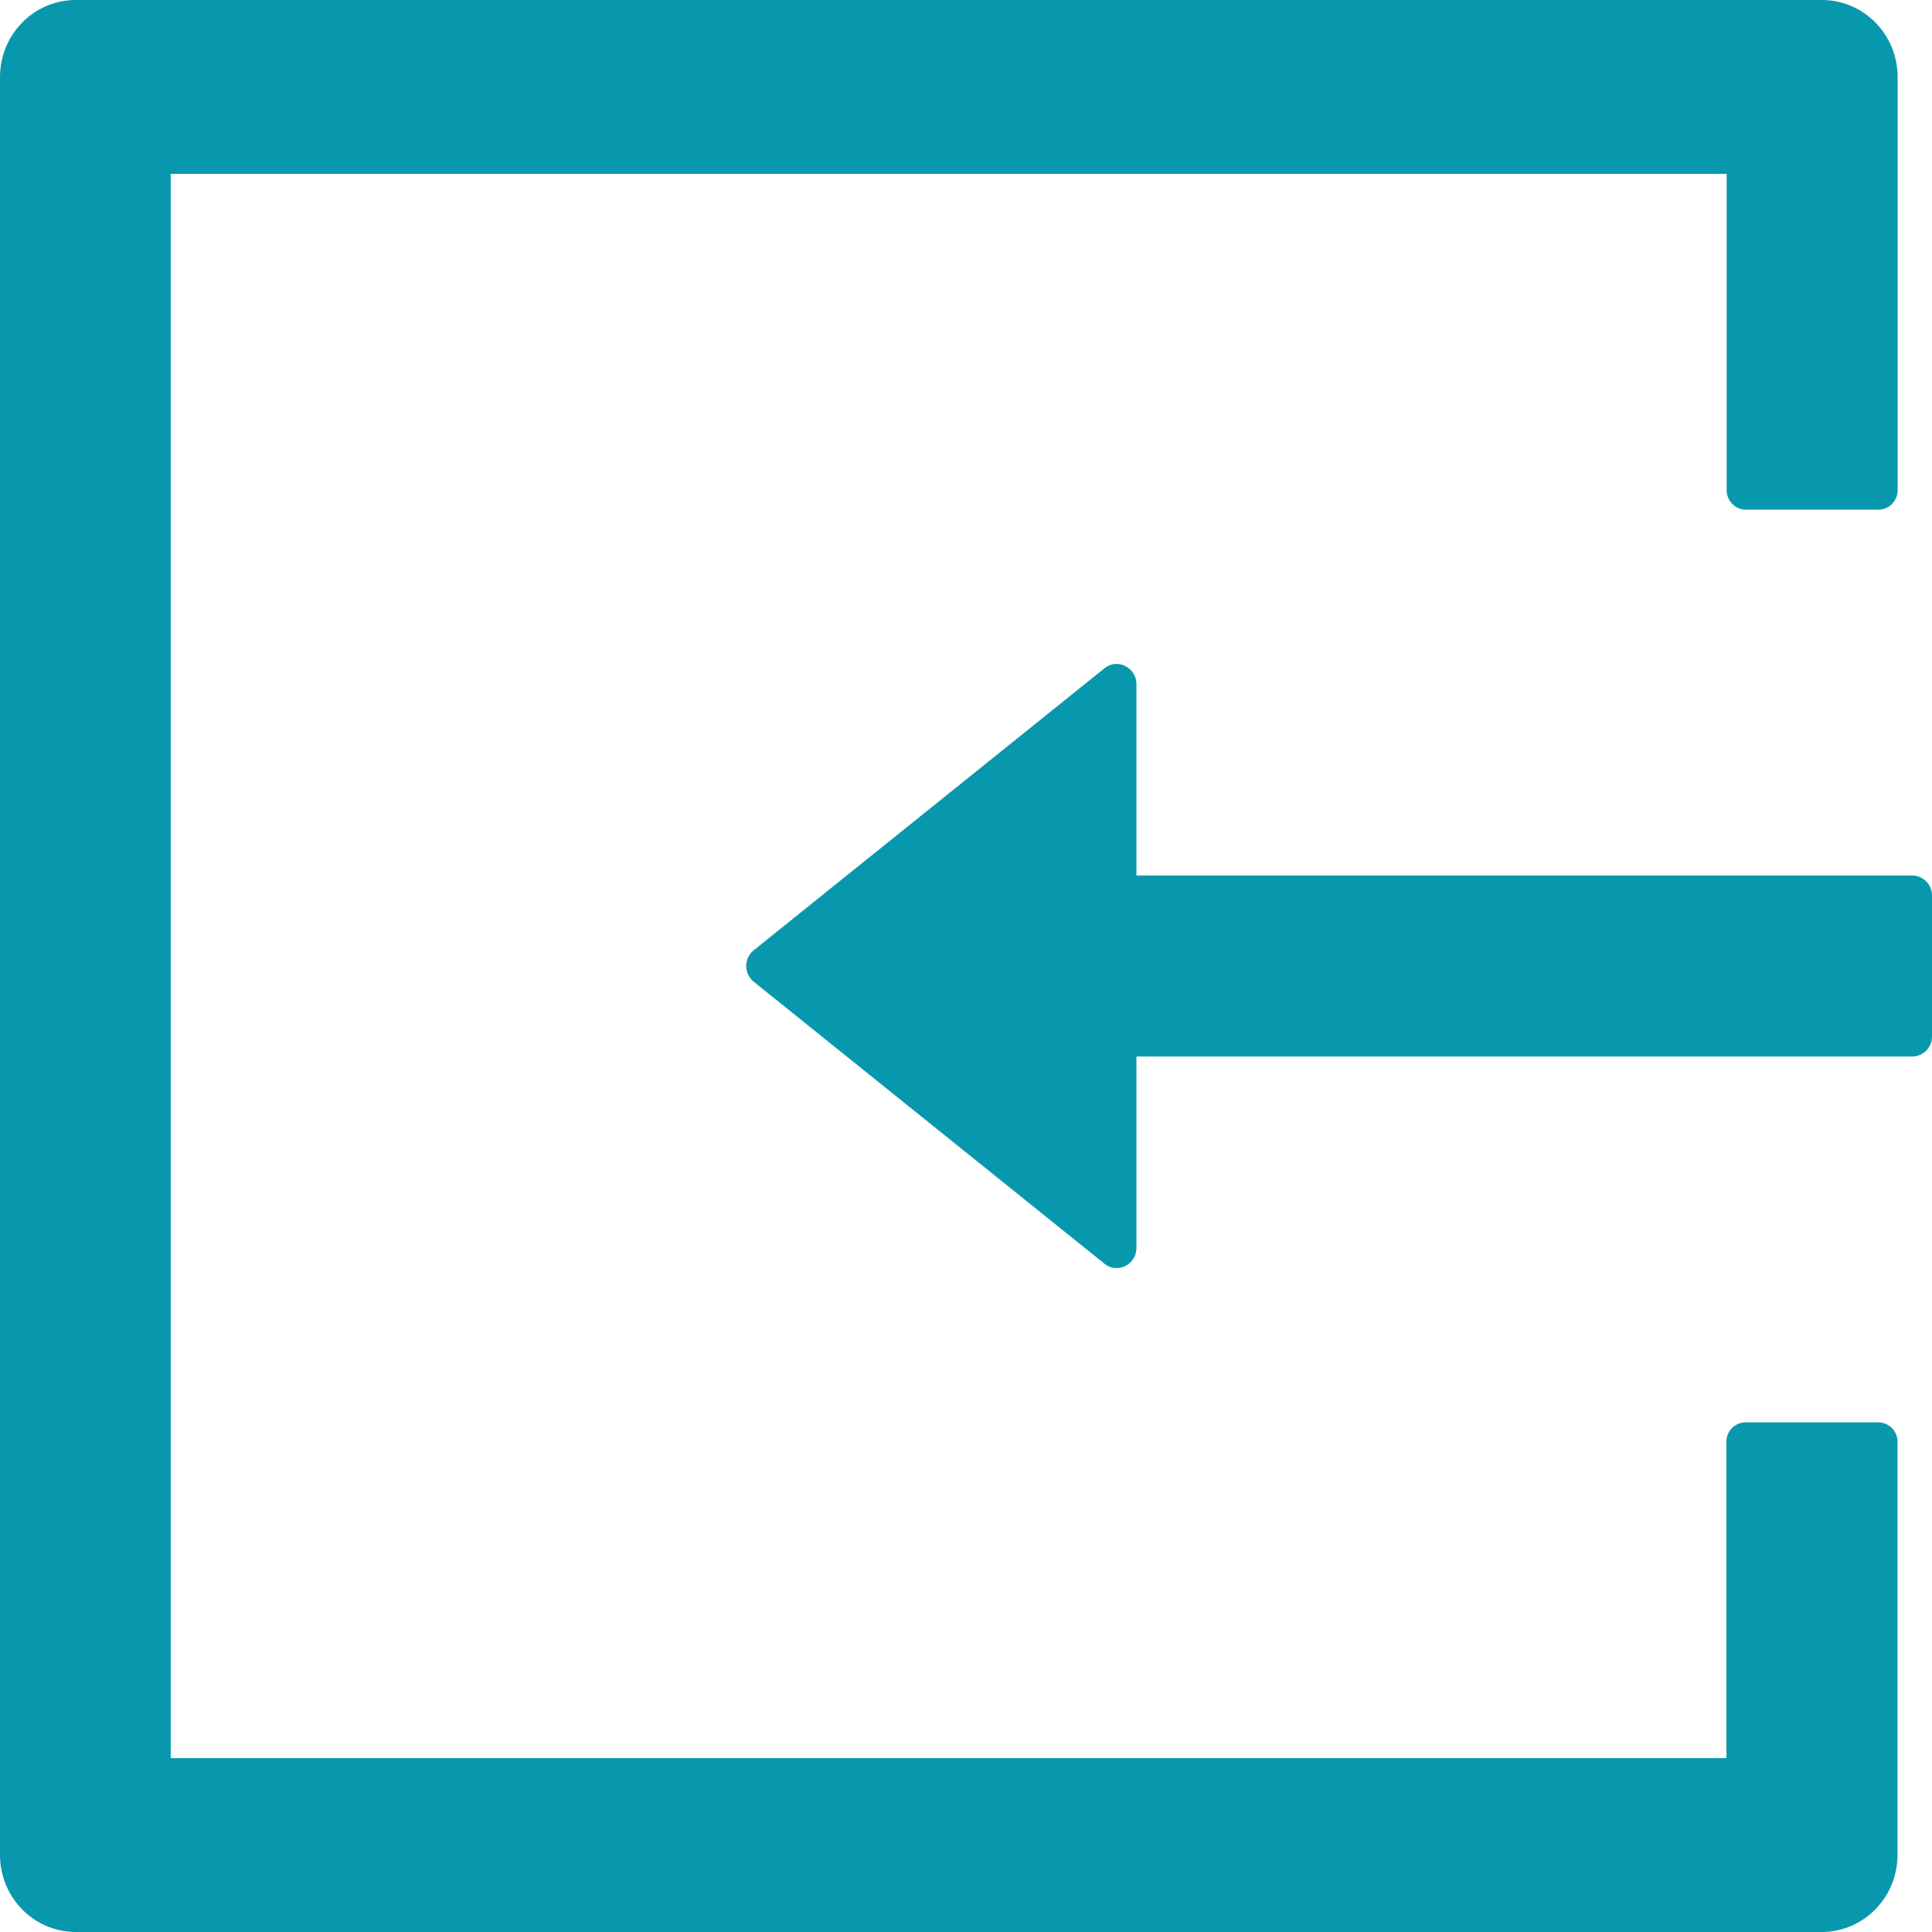 <?xml version="1.0" standalone="no"?><!DOCTYPE svg PUBLIC "-//W3C//DTD SVG 1.1//EN" "http://www.w3.org/Graphics/SVG/1.1/DTD/svg11.dtd"><svg t="1568860548774" class="icon" viewBox="0 0 1024 1024" version="1.1" xmlns="http://www.w3.org/2000/svg" p-id="2746" xmlns:xlink="http://www.w3.org/1999/xlink" width="200" height="200"><defs><style type="text/css"></style></defs><path d="M995.621 753.883h-70.51a10.24 10.24 0 0 0-10.094 10.24v167.717H90.478V92.16h824.686v167.717c0 5.559 4.608 10.24 10.094 10.24h70.437a10.24 10.24 0 0 0 10.094-10.24V40.96c0-22.674-17.92-40.96-40.229-40.96H40.229C17.92 0 0 18.286 0 40.96v942.08c0 22.674 17.92 40.96 40.229 40.96H965.486c22.235 0 40.229-18.286 40.229-40.96v-218.917a10.24 10.24 0 0 0-10.094-10.24z m17.92-289.865H602.331V362.642c0-8.923-10.24-13.97-16.969-8.411l-185.783 149.358a10.752 10.752 0 0 0 0 16.823l185.783 149.358c6.875 5.559 16.969 0.512 16.969-8.411V559.982h411.209A10.606 10.606 0 0 0 1024 549.303V474.697a10.606 10.606 0 0 0-10.459-10.679z" fill="#0898AD" p-id="2747"></path></svg>
